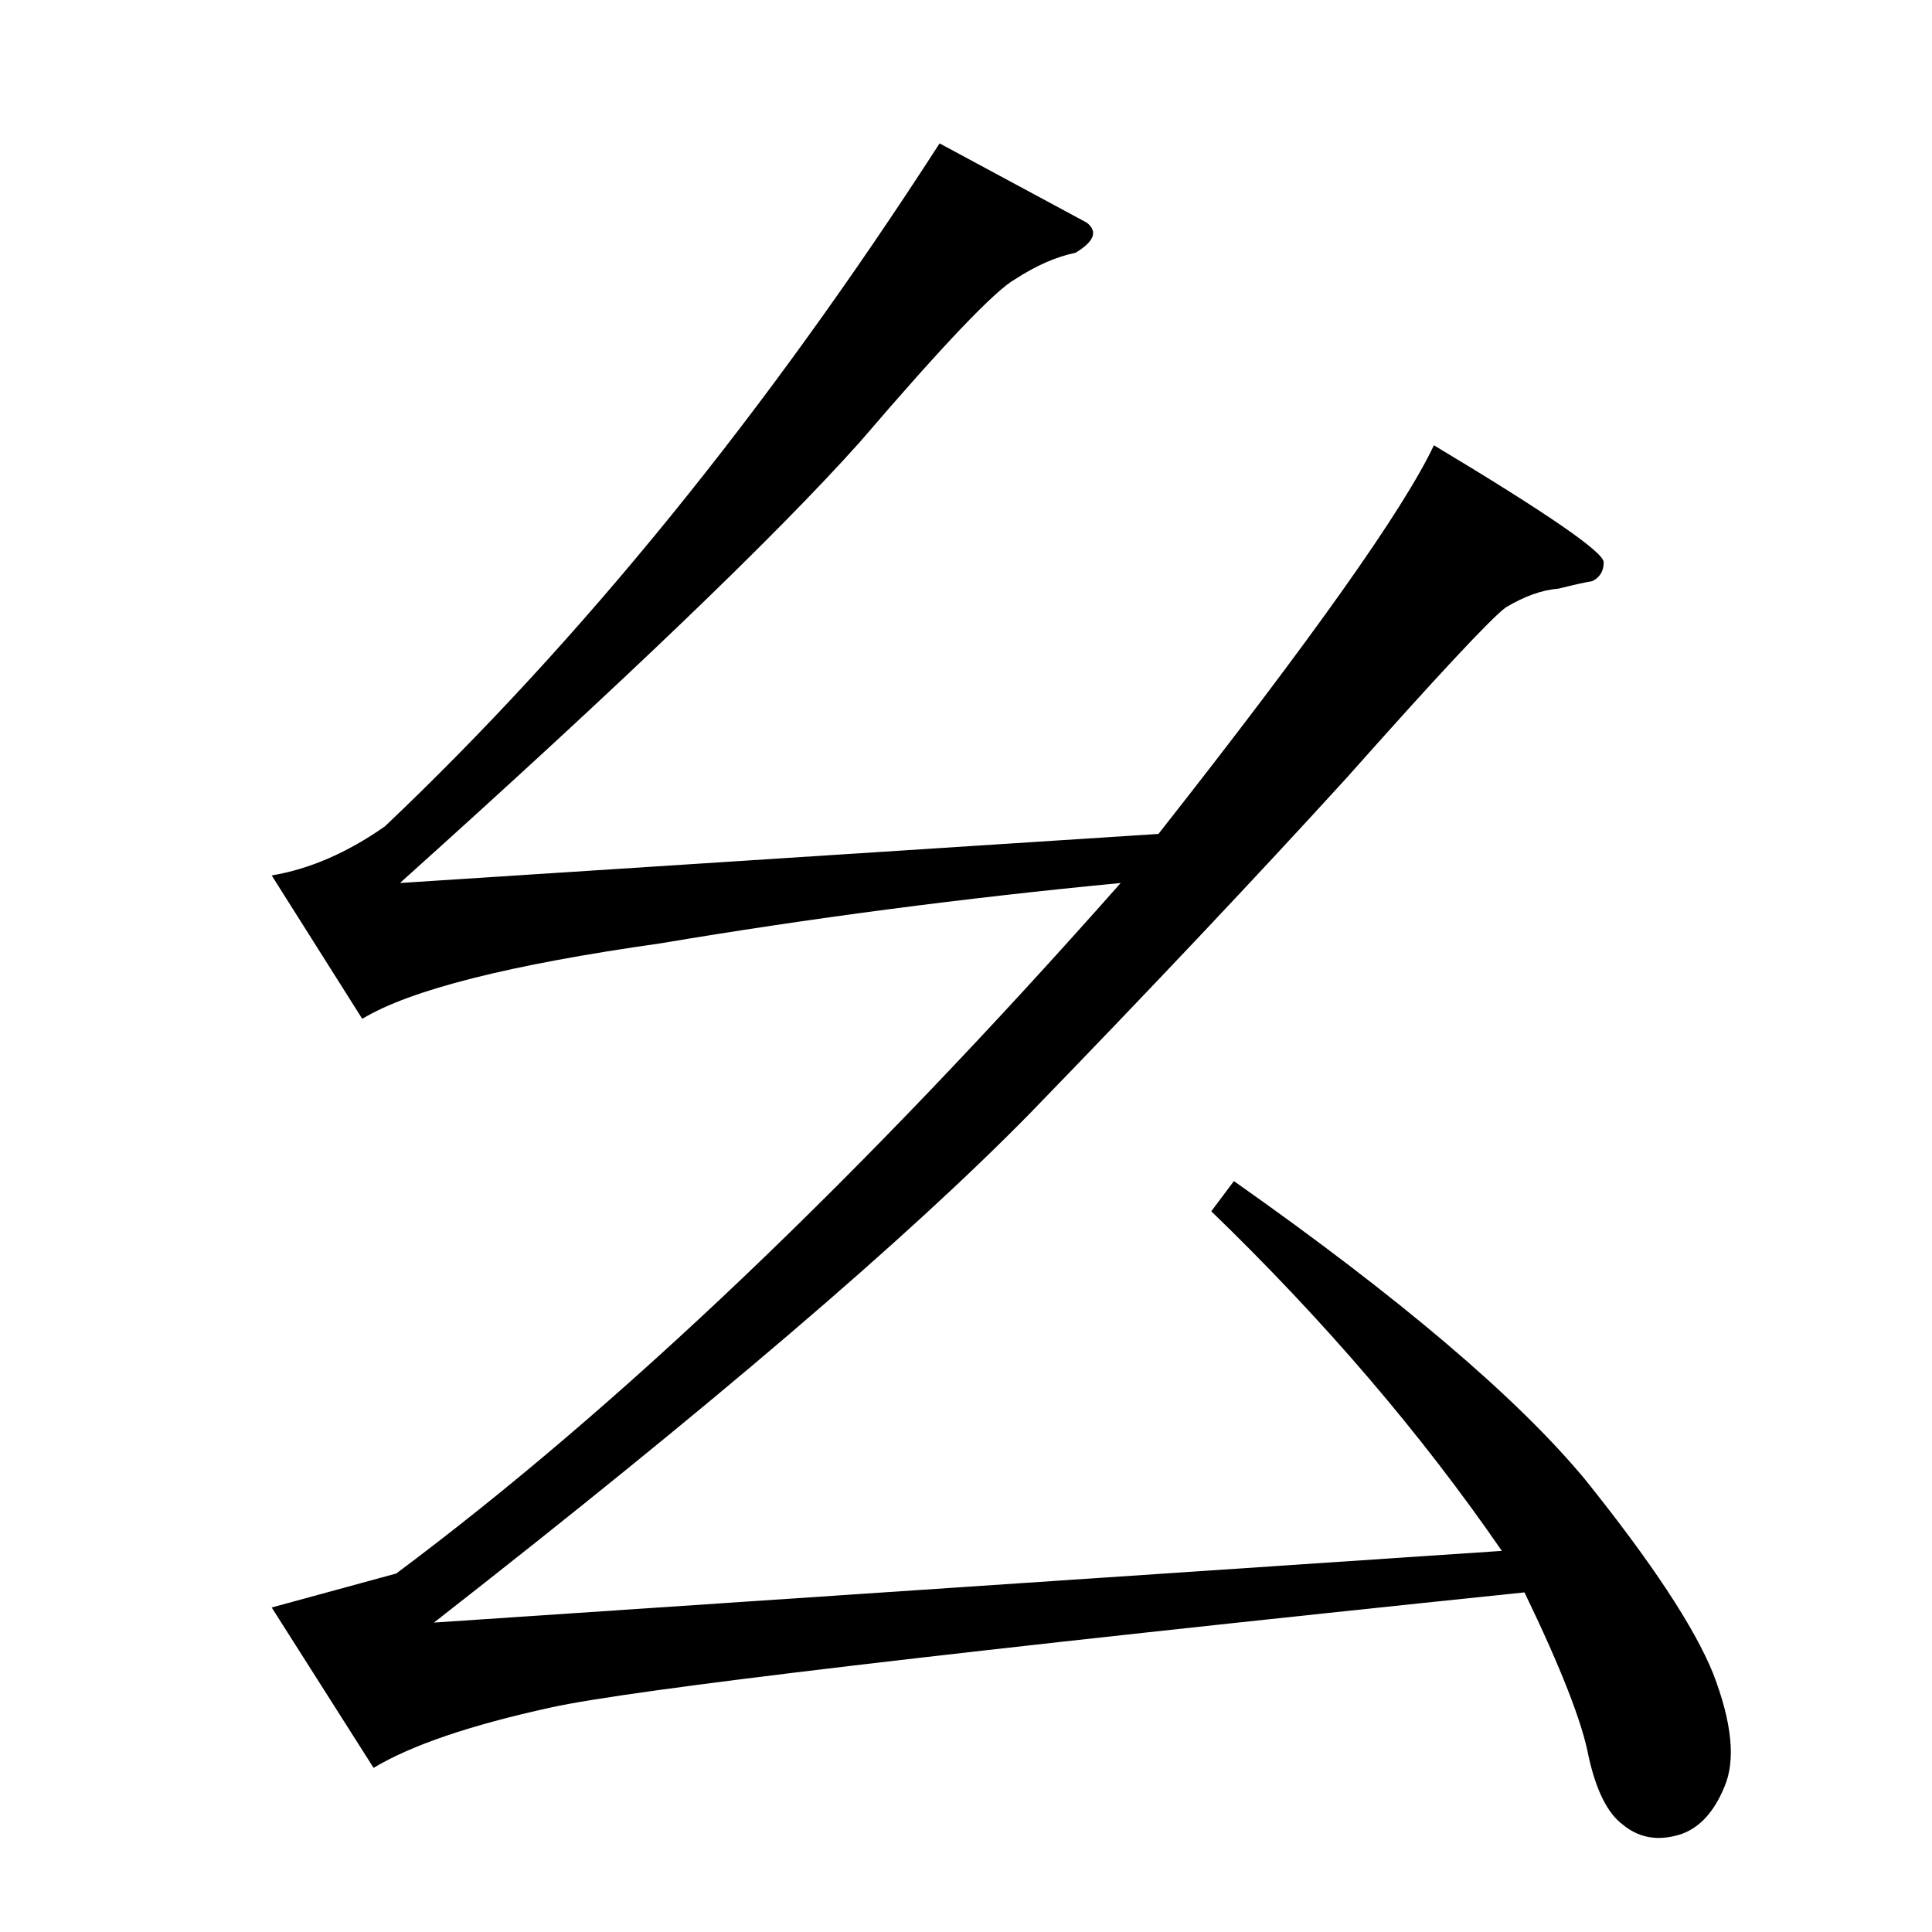 <?xml version="1.0" standalone="no"?>
<!DOCTYPE svg PUBLIC "-//W3C//DTD SVG 1.1//EN" "http://www.w3.org/Graphics/SVG/1.1/DTD/svg11.dtd" >
<svg xmlns="http://www.w3.org/2000/svg" xmlns:xlink="http://www.w3.org/1999/xlink" version="1.1" viewBox="0 -205 1024 1024">
  <g transform="matrix(1 0 0 -1 0 819)">
   <path fill="currentColor"
d="M576 906q9 -7 -6 -16q-15 -3 -32 -14q-16 -9 -82 -86q-67 -75 -244 -234l402 26q122 155 146 206q90 -54 90 -62q0 -7 -6 -10q-6 -1 -18 -4q-13 -1 -28 -10q-12 -9 -84 -90q-72 -79 -168 -178q-97 -99 -316 -270l566 38q-64 93 -154 180l12 16q132 -93 186 -158
q53 -66 68 -103q15 -39 6 -60q-9 -22 -26 -26q-16 -4 -28 6q-12 9 -18 36q-5 27 -34 87q-453 -47 -516 -61q-64 -14 -94 -32l-54 85l66 18q177 132 384 366q-125 -12 -244 -32q-120 -17 -158 -40l-48 76q30 5 60 26q156 148 294 362l78 -42v0v0z" />
  </g>

</svg>
